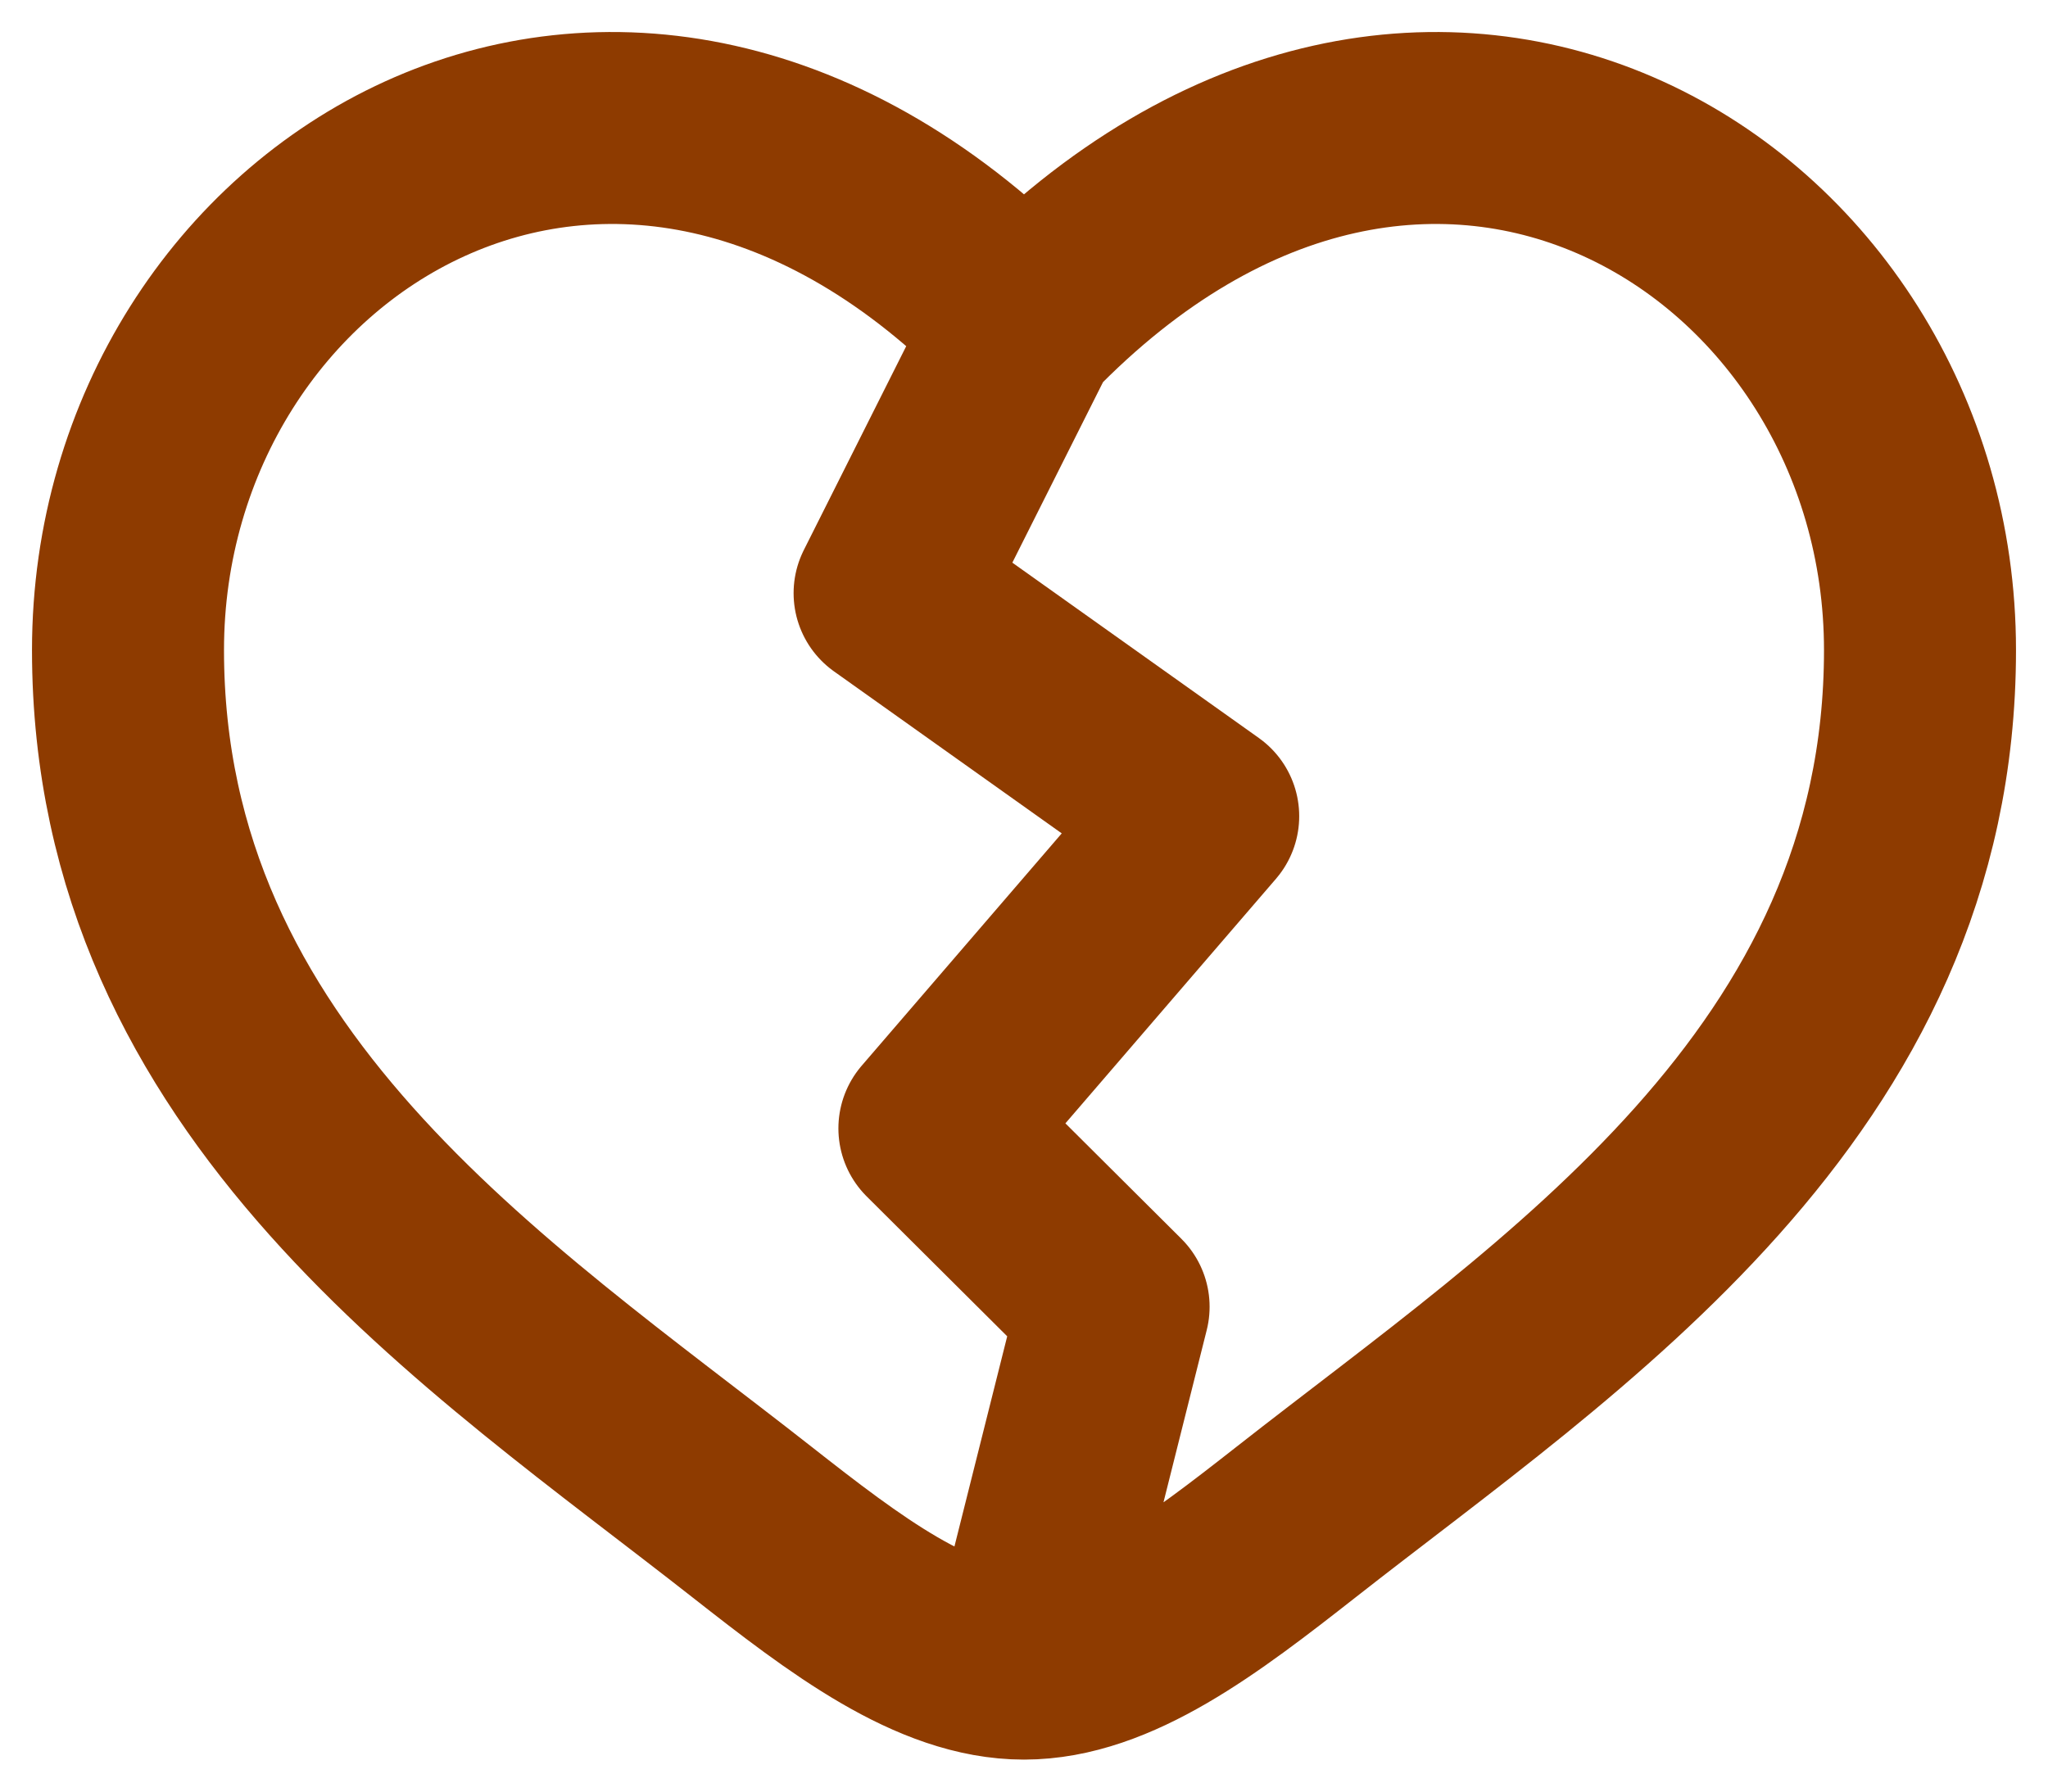 <svg width="32" height="28" viewBox="0 0 32 28" fill="none" xmlns="http://www.w3.org/2000/svg">
    <path d="M16 5.088C9.7 -1.428 2 3.38 2 10.16C2 16.938 7.628 20.55 11.747 23.785C13.2 24.925 14.6 26 16 26M16 5.088C22.3 -1.428 30 3.38 30 10.16C30 16.939 24.372 20.552 20.253 23.786C18.8 24.925 17.4 26 16 26M16 5.088L13.9 9.27L18.8 12.756L14.6 17.635L17.4 20.423L16 26" stroke="#8E3B00" stroke-width="3" stroke-linecap="round" stroke-linejoin="round"/>
    </svg>
    
